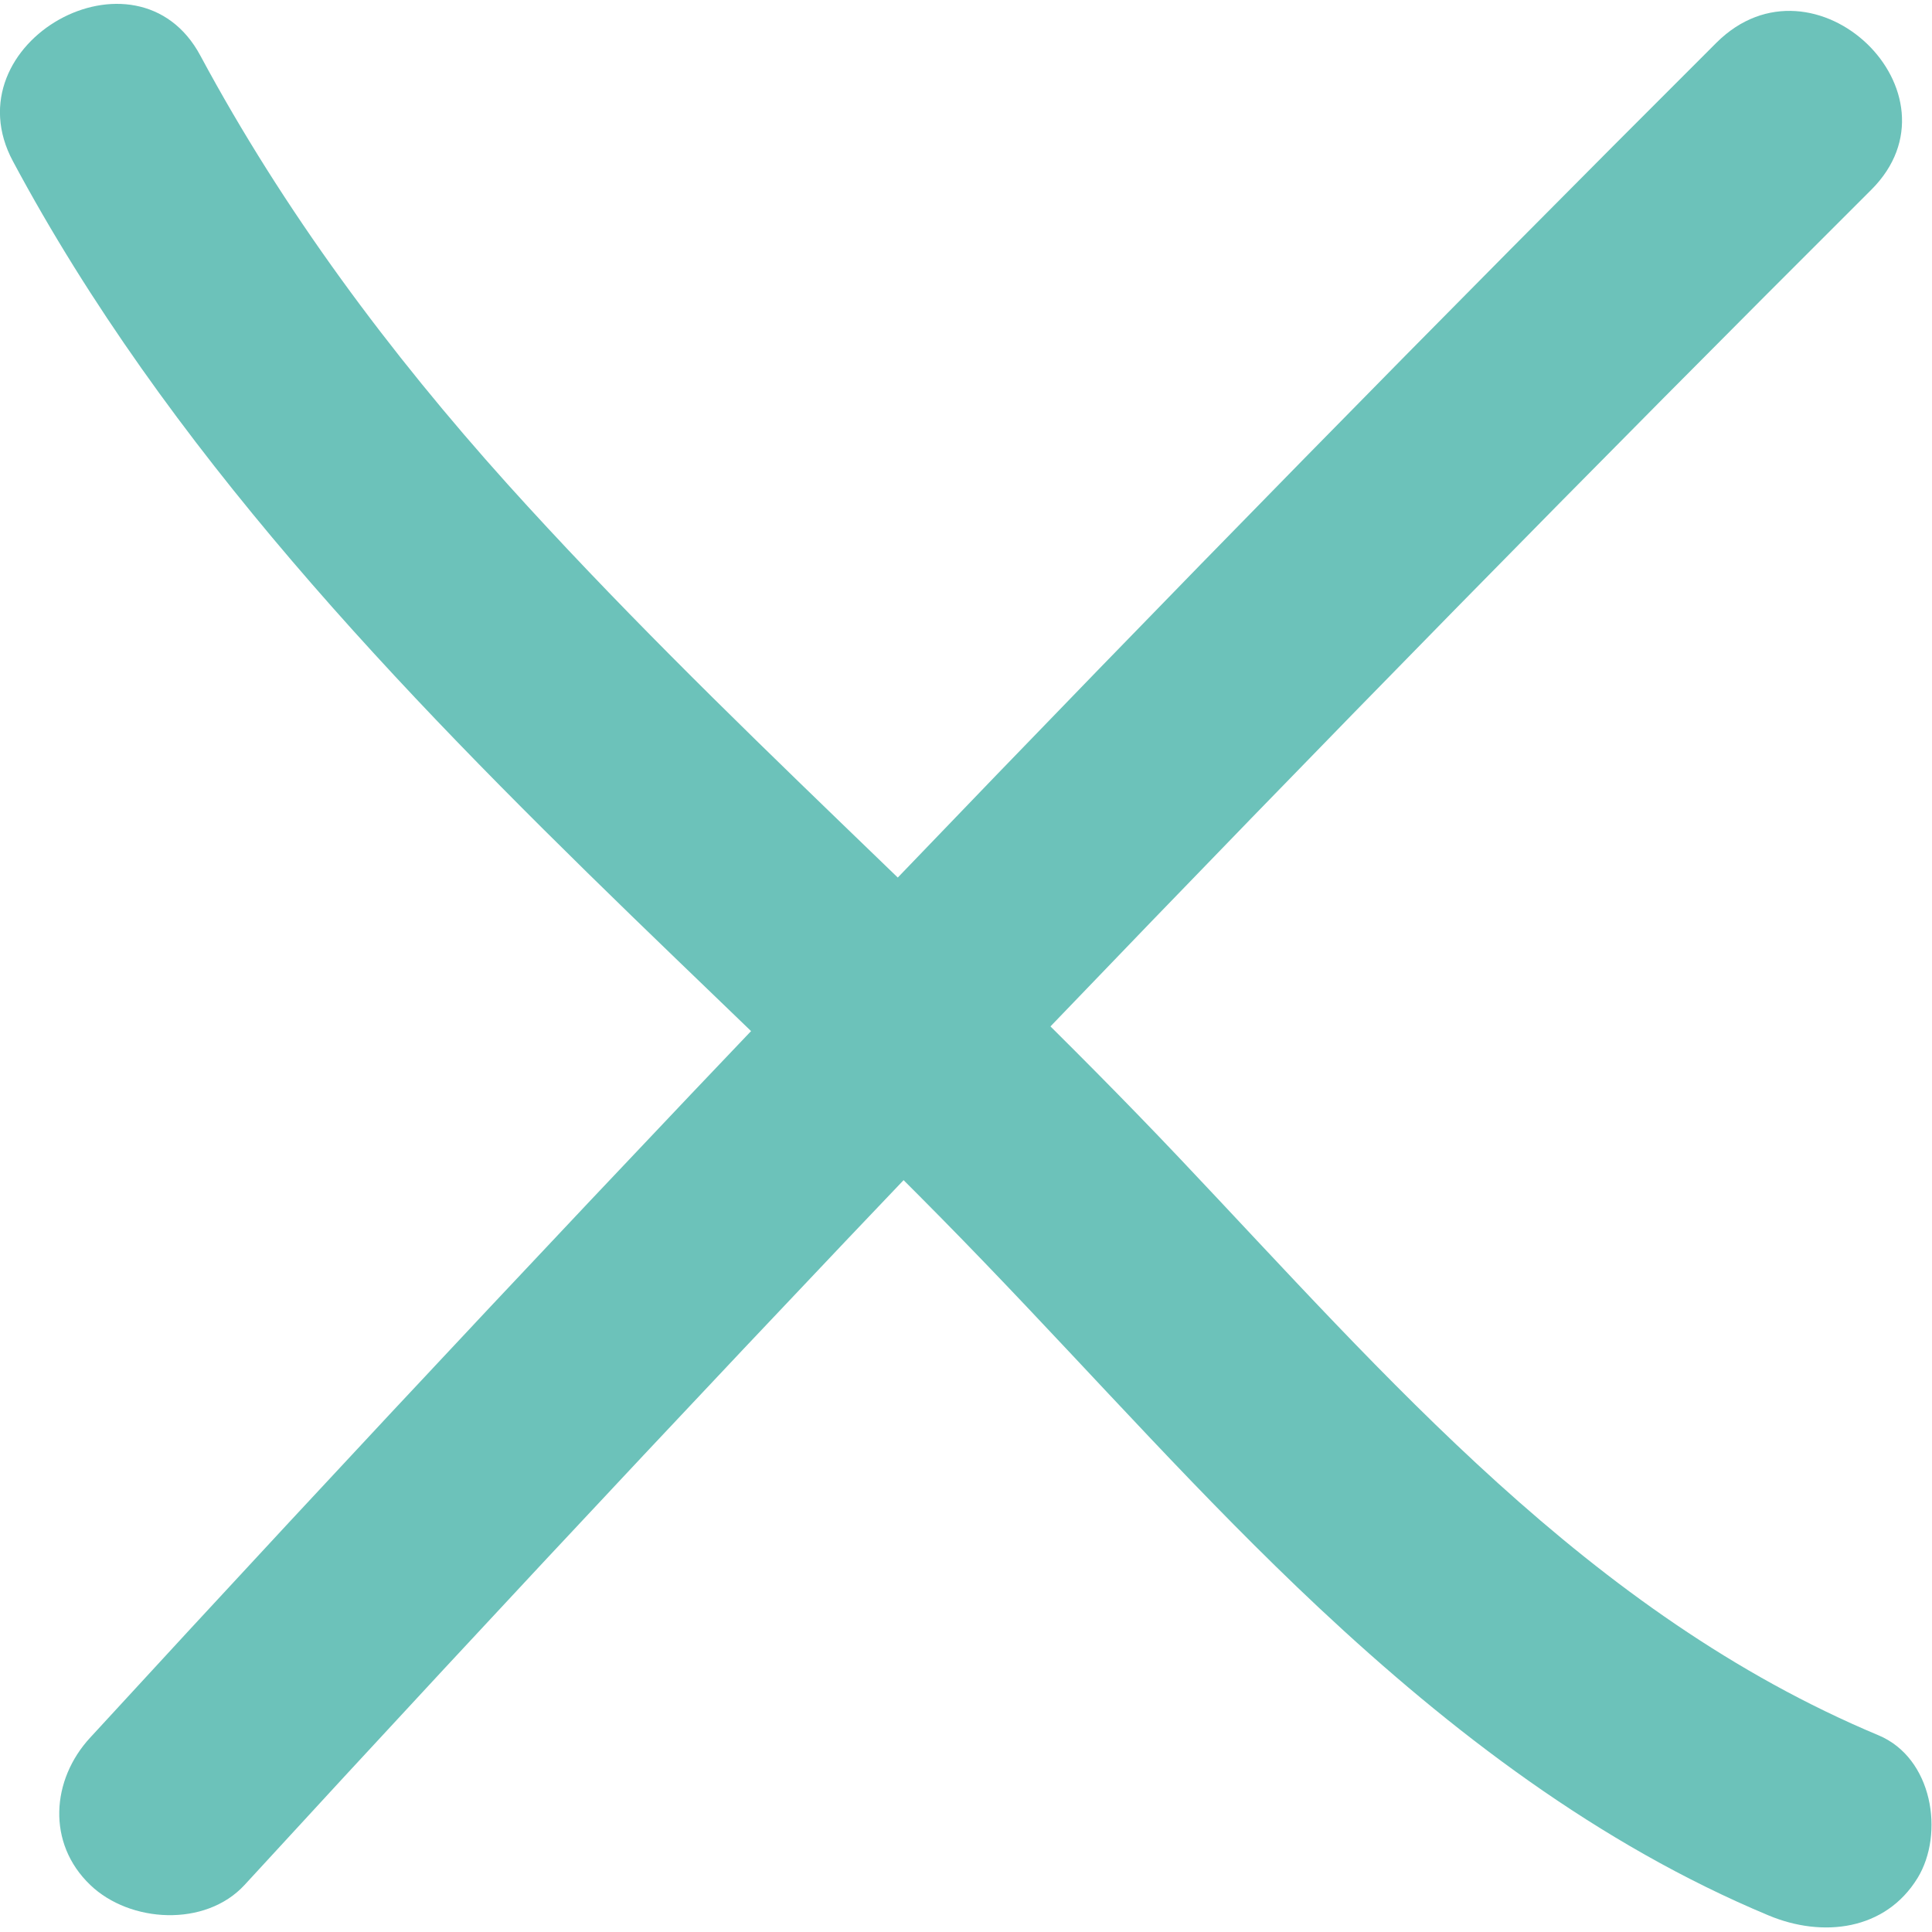 <?xml version="1.0" encoding="UTF-8"?>
<svg xmlns="http://www.w3.org/2000/svg" xmlns:xlink="http://www.w3.org/1999/xlink" width="30px" height="30px" viewBox="0 0 30 30" version="1.1">
<g id="surface1">
<path style=" stroke:none;fill-rule:nonzero;fill:rgb(42.353%,76.078%,72.941%);fill-opacity:1;" d="M 0.203 2.508 C 2.586 6.961 6.164 10.684 9.805 14.219 C 11.645 16.004 13.512 17.758 15.285 19.602 C 17.059 21.445 18.66 23.258 20.48 24.965 C 22.531 26.887 24.816 28.637 27.461 29.742 C 28.301 30.094 29.277 29.977 29.777 29.16 C 30.195 28.473 30.012 27.297 29.168 26.945 C 24.668 25.059 21.535 21.383 18.309 17.977 C 14.926 14.406 11.172 11.168 7.883 7.52 C 6.043 5.473 4.406 3.273 3.113 0.867 C 2.133 -0.973 -0.793 0.66 0.203 2.508 Z M 0.203 2.508 "/>
<path style=" stroke:none;fill-rule:nonzero;fill:rgb(42.353%,76.078%,72.941%);fill-opacity:1;" d="M 3.797 29.27 C 12.016 20.32 20.434 11.543 29.055 2.949 C 30.562 1.449 28.172 -0.844 26.656 0.66 C 18.043 9.254 9.621 18.035 1.402 26.98 C 0.797 27.633 0.723 28.621 1.402 29.27 C 2.016 29.859 3.188 29.93 3.797 29.27 Z M 3.797 29.27 "/>
</g>
</svg>
